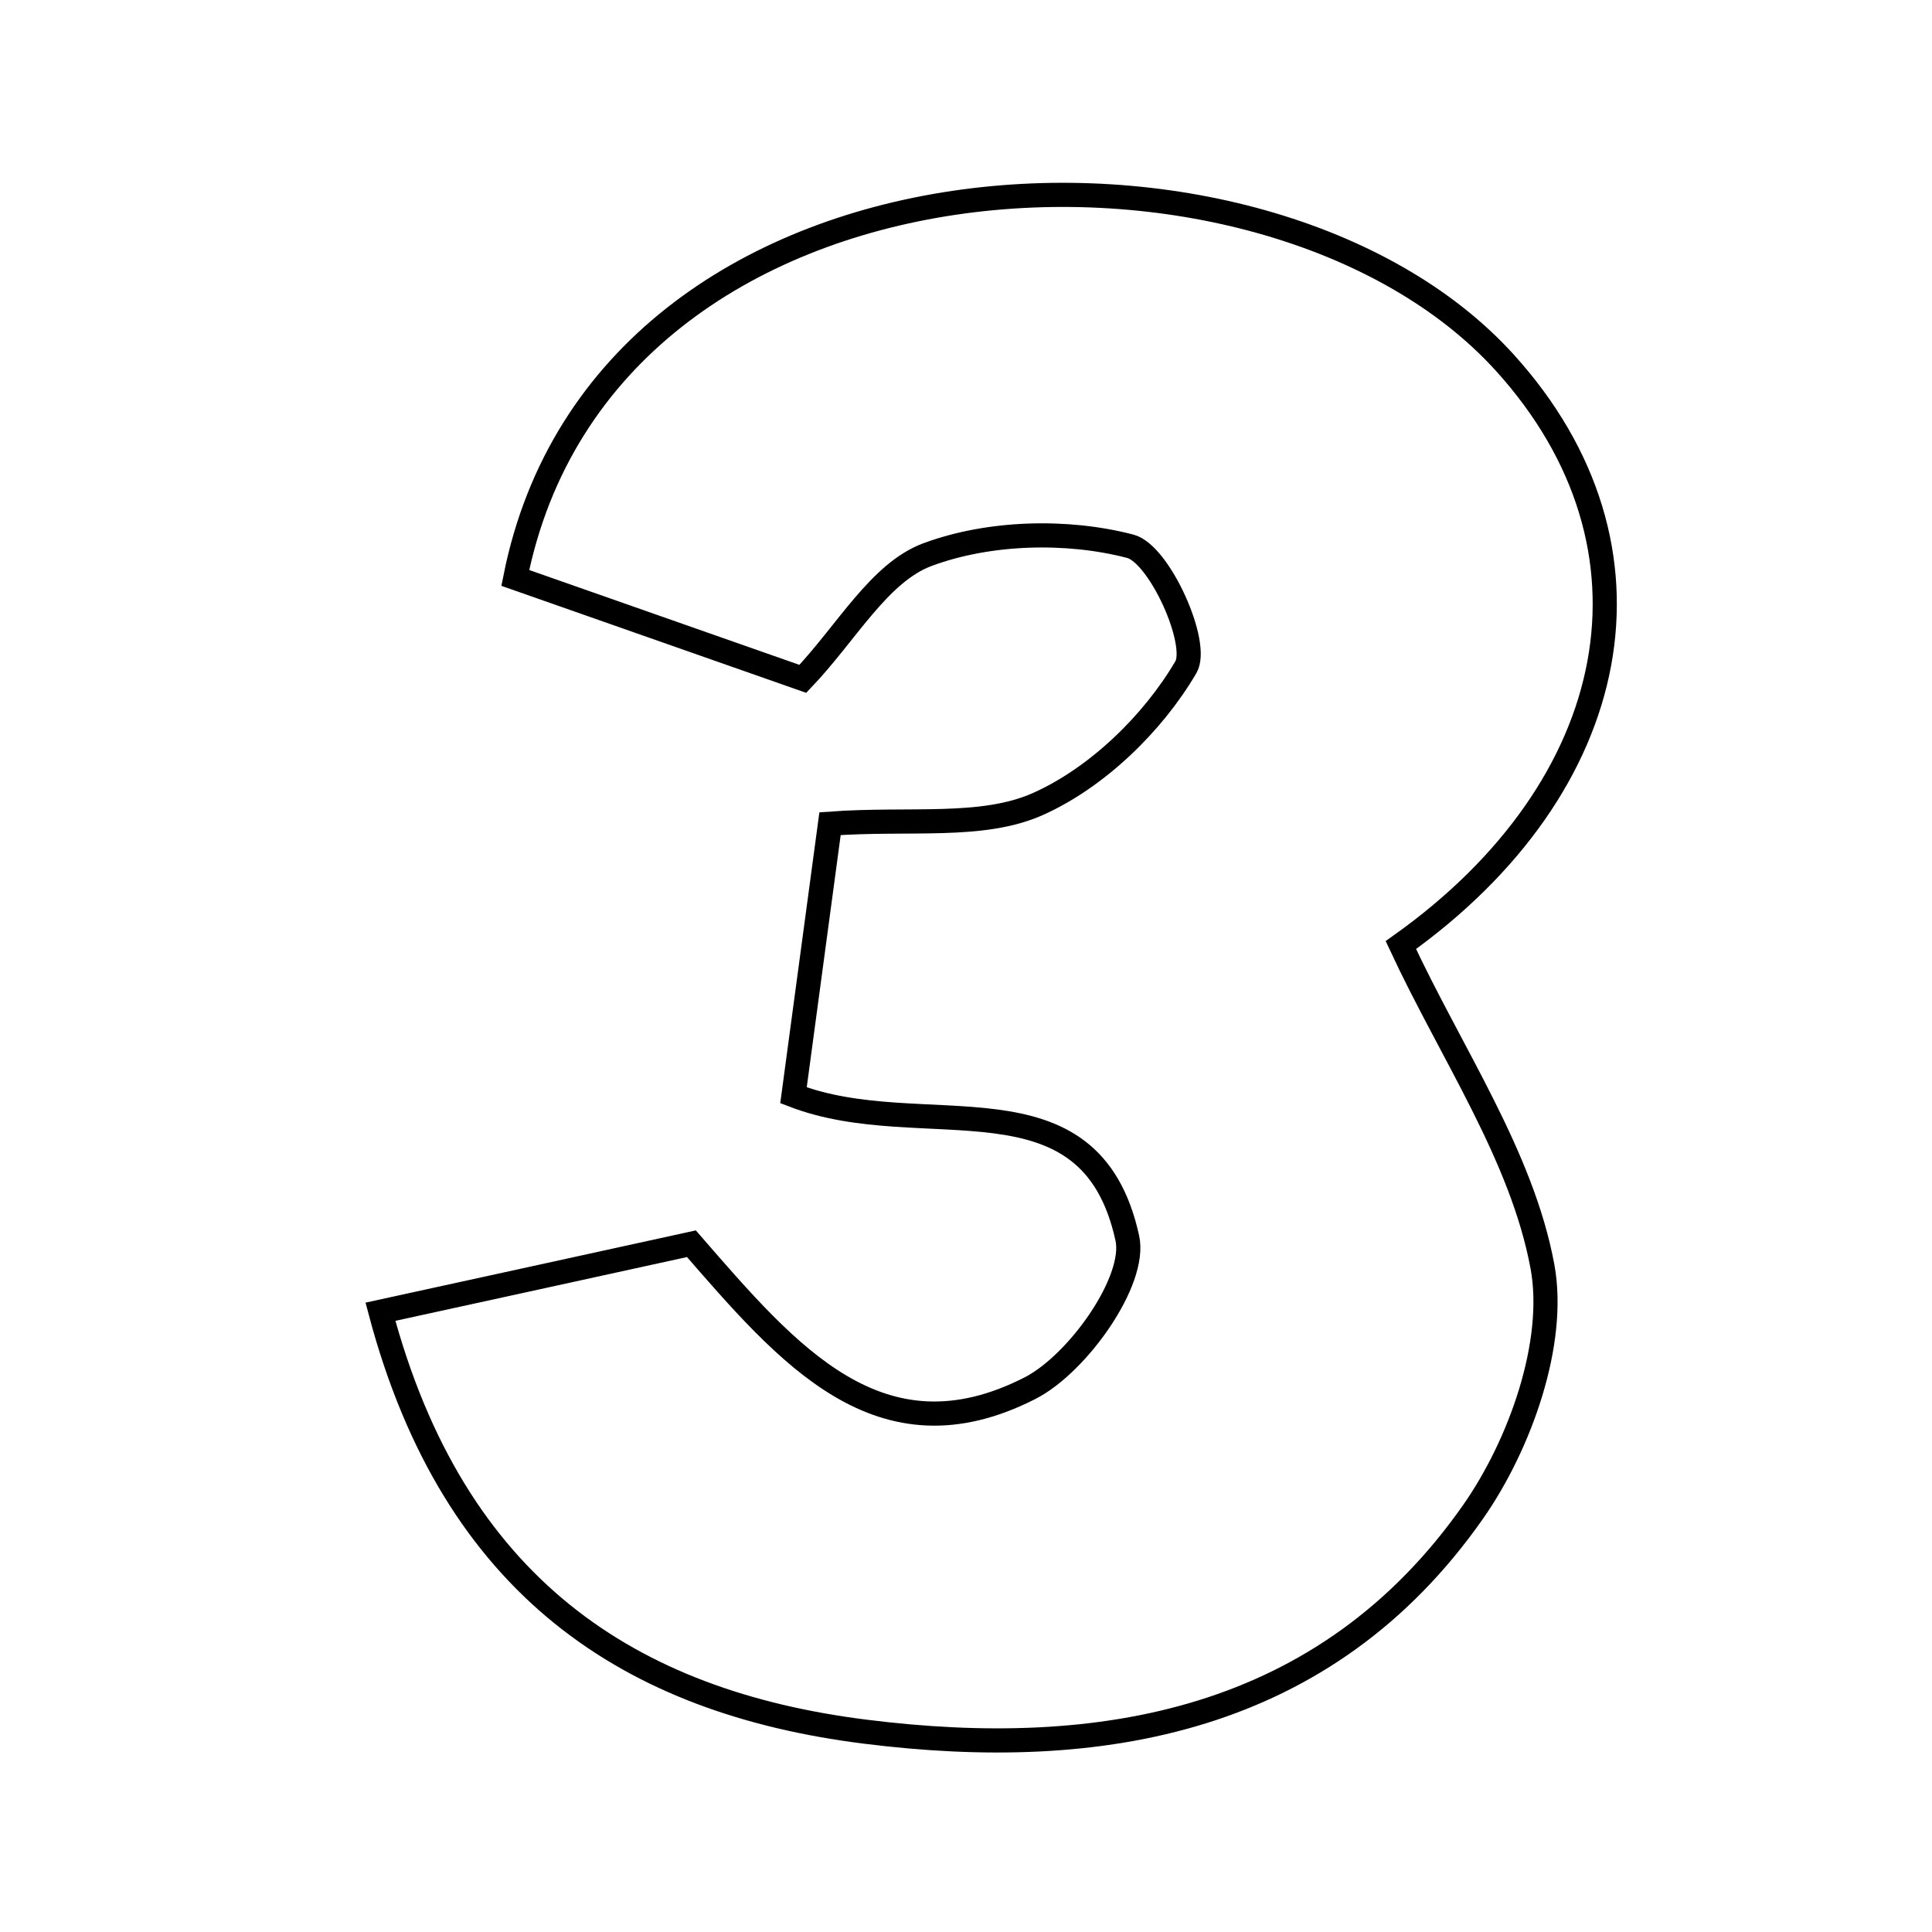 <svg xmlns="http://www.w3.org/2000/svg" viewBox="0.0 0.0 24.0 24.0" height="200px" width="200px"><path fill="none" stroke="black" stroke-width=".3" stroke-opacity="1.0"  filling="0" d="M18.694 4.506 C20.773 6.801 20.171 9.769 17.402 11.74 C18.033 13.095 18.906 14.358 19.161 15.734 C19.335 16.677 18.884 17.944 18.301 18.778 C16.469 21.397 13.674 21.88 10.744 21.511 C7.831 21.144 5.636 19.723 4.726 16.295 C6.171 15.98 7.396 15.711 8.589 15.45 C9.788 16.829 10.935 18.194 12.796 17.244 C13.39 16.94 14.12 15.908 14.004 15.381 C13.54 13.257 11.47 14.227 9.857 13.606 C10.002 12.526 10.152 11.411 10.311 10.232 C11.302 10.159 12.199 10.298 12.895 9.987 C13.63 9.658 14.321 8.987 14.731 8.289 C14.904 7.996 14.404 6.881 14.041 6.786 C13.252 6.58 12.286 6.606 11.523 6.889 C10.923 7.111 10.518 7.861 9.973 8.433 C8.771 8.011 7.579 7.592 6.401 7.179 C7.513 1.596 15.723 1.228 18.694 4.506"></path></svg>